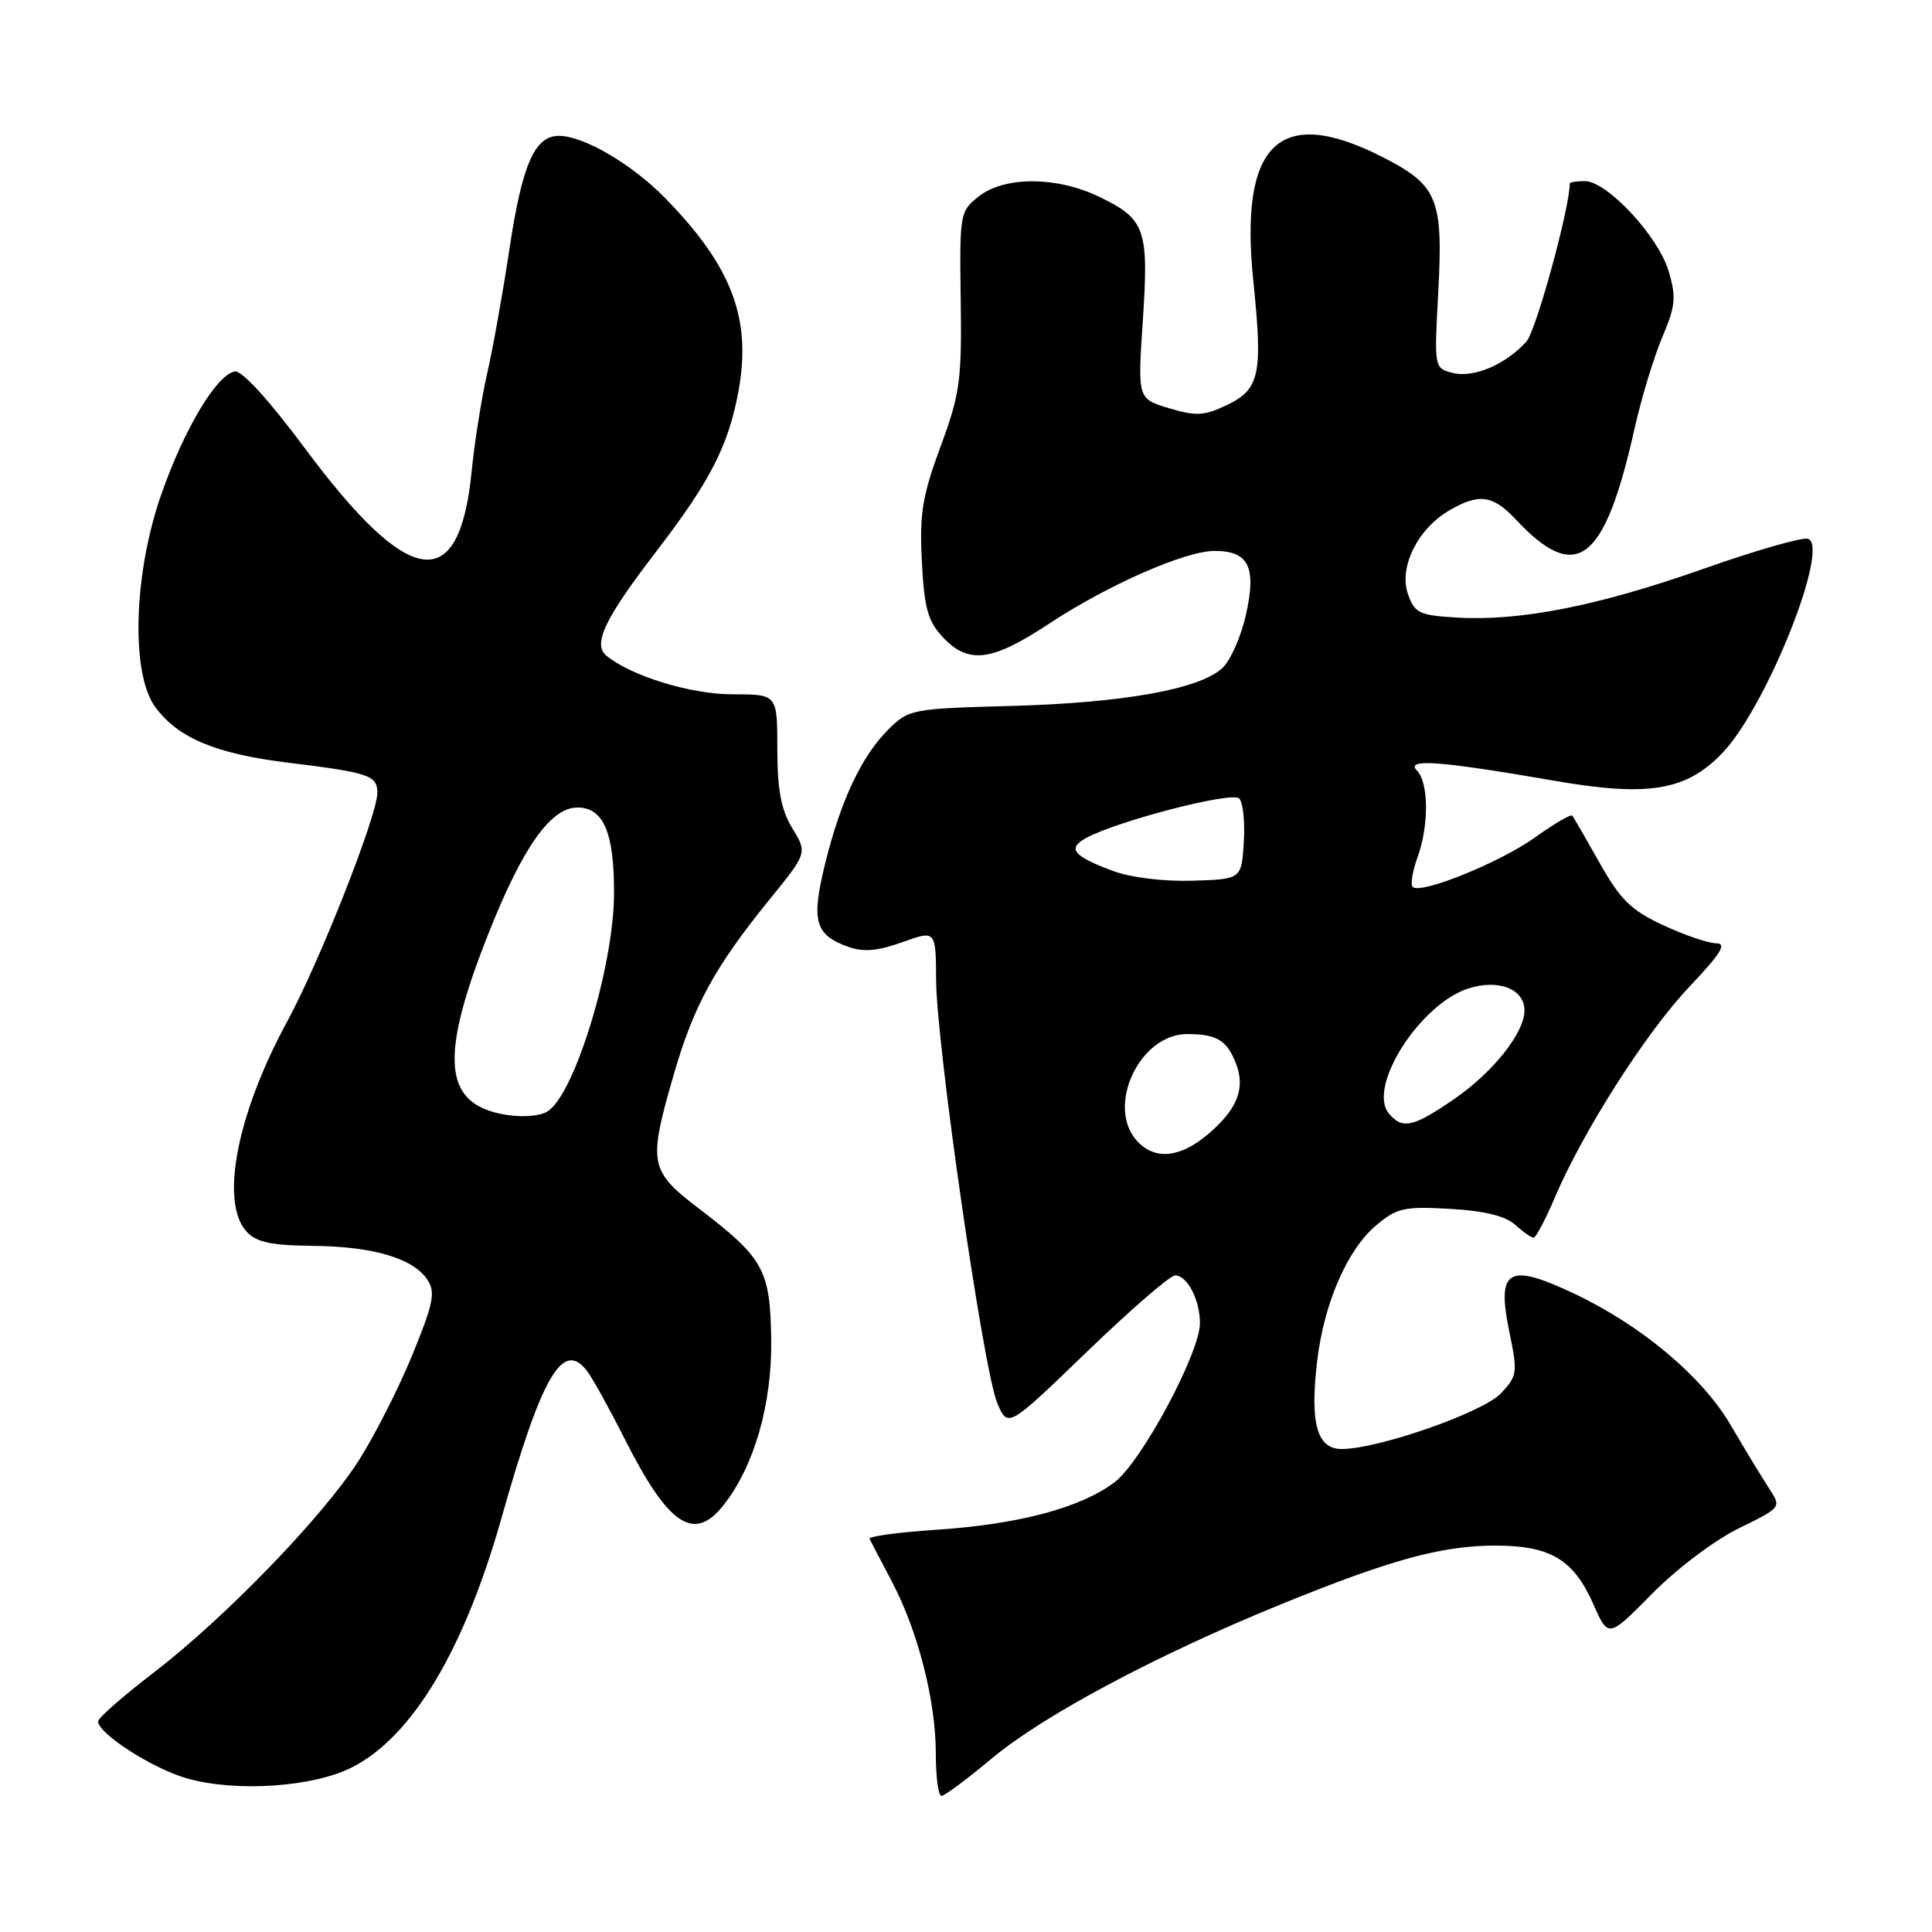 <?xml version="1.0" encoding="UTF-8" standalone="no"?>
<!DOCTYPE svg PUBLIC "-//W3C//DTD SVG 1.1//EN" "http://www.w3.org/Graphics/SVG/1.1/DTD/svg11.dtd" >
<svg xmlns="http://www.w3.org/2000/svg" xmlns:xlink="http://www.w3.org/1999/xlink" version="1.1" viewBox="0 0 256 256">
 <g >
 <path fill="currentColor"
d=" M 131.50 232.94 C 138.26 227.30 153.24 219.31 169.54 212.66 C 184.16 206.69 191.02 204.80 198.12 204.80 C 205.45 204.80 208.51 206.63 211.15 212.61 C 213.12 217.05 213.12 217.05 218.91 211.18 C 222.14 207.89 227.21 204.07 230.38 202.52 C 236.06 199.74 236.06 199.74 234.43 197.25 C 233.53 195.88 231.23 192.08 229.31 188.81 C 225.53 182.36 217.44 175.58 208.50 171.37 C 199.77 167.26 198.27 168.19 200.02 176.60 C 201.11 181.86 201.05 182.32 198.89 184.62 C 196.51 187.15 182.64 192.00 177.78 192.00 C 174.49 192.00 173.55 188.58 174.54 180.27 C 175.45 172.66 178.54 165.56 182.33 162.38 C 185.09 160.05 186.06 159.83 192.12 160.18 C 196.66 160.43 199.47 161.12 200.76 162.28 C 201.80 163.23 202.90 164.00 203.21 164.00 C 203.51 164.00 204.76 161.64 205.99 158.75 C 209.76 149.89 218.11 136.80 223.85 130.75 C 228.04 126.33 228.86 125.00 227.40 124.99 C 226.36 124.98 223.20 123.91 220.39 122.60 C 216.13 120.62 214.71 119.23 211.97 114.36 C 210.16 111.14 208.52 108.31 208.34 108.08 C 208.15 107.85 205.96 109.13 203.46 110.92 C 198.82 114.26 188.22 118.56 187.19 117.52 C 186.88 117.21 187.15 115.47 187.81 113.65 C 189.36 109.37 189.33 103.74 187.75 102.10 C 186.19 100.48 190.84 100.83 206.00 103.46 C 218.49 105.63 223.53 104.77 228.33 99.66 C 234.12 93.51 242.49 72.51 239.59 71.40 C 238.90 71.13 232.63 72.93 225.66 75.39 C 211.73 80.30 201.42 82.33 193.02 81.83 C 188.05 81.53 187.45 81.24 186.56 78.71 C 185.33 75.20 187.82 70.13 191.96 67.68 C 195.94 65.33 197.80 65.57 200.85 68.83 C 208.89 77.43 212.61 74.58 216.59 56.77 C 217.49 52.77 219.14 47.34 220.25 44.70 C 222.03 40.52 222.13 39.39 221.09 35.89 C 219.70 31.26 212.93 24.00 210.00 24.00 C 208.90 24.00 208.00 24.14 208.00 24.32 C 208.00 27.57 203.53 43.86 202.25 45.27 C 199.51 48.30 195.27 50.11 192.52 49.42 C 190.03 48.79 190.03 48.79 190.58 38.65 C 191.24 26.28 190.50 24.51 183.07 20.75 C 169.49 13.87 164.20 19.00 166.07 37.23 C 167.35 49.66 166.93 51.59 162.51 53.70 C 159.57 55.10 158.46 55.16 154.90 54.09 C 150.74 52.84 150.74 52.84 151.43 42.47 C 152.24 30.39 151.77 29.03 145.70 26.10 C 140.06 23.36 133.12 23.33 129.70 26.02 C 127.19 28.00 127.14 28.28 127.30 39.77 C 127.45 50.42 127.20 52.21 124.62 59.20 C 122.21 65.72 121.83 68.04 122.15 74.39 C 122.47 80.61 122.94 82.30 124.94 84.44 C 128.33 88.04 131.40 87.66 138.95 82.68 C 146.76 77.52 157.04 73.00 160.94 73.00 C 165.46 73.00 166.51 75.13 165.10 81.42 C 164.45 84.37 163.02 87.58 161.93 88.56 C 158.86 91.34 148.76 93.14 134.00 93.54 C 120.90 93.89 120.42 93.98 117.77 96.60 C 114.19 100.14 111.42 105.99 109.34 114.41 C 107.46 122.04 107.97 123.88 112.42 125.47 C 114.41 126.18 116.33 126.01 119.57 124.84 C 124.00 123.25 124.00 123.25 124.04 129.87 C 124.09 138.48 130.30 181.50 132.13 185.87 C 133.54 189.24 133.54 189.24 144.02 179.12 C 149.78 173.56 155.05 169.00 155.71 169.00 C 157.31 169.00 159.00 172.24 159.00 175.32 C 159.00 179.26 151.25 193.71 147.69 196.40 C 143.22 199.78 135.07 201.96 124.22 202.69 C 119.11 203.03 115.06 203.57 115.22 203.90 C 115.38 204.23 116.71 206.78 118.18 209.57 C 121.65 216.16 124.00 225.37 124.00 232.39 C 124.00 235.48 124.34 237.99 124.75 237.97 C 125.16 237.96 128.20 235.70 131.50 232.94 Z  M 46.65 234.18 C 54.64 230.10 61.48 218.69 66.43 201.21 C 71.81 182.20 74.59 177.43 77.81 181.70 C 78.55 182.69 80.75 186.65 82.69 190.50 C 88.56 202.16 91.94 204.44 95.89 199.42 C 99.94 194.26 102.30 186.06 102.19 177.54 C 102.06 168.25 101.22 166.72 92.66 160.18 C 86.02 155.11 85.85 154.21 89.30 142.30 C 91.92 133.24 94.73 128.11 101.91 119.26 C 106.98 113.02 106.98 113.02 104.99 109.76 C 103.50 107.30 103.01 104.72 103.00 99.25 C 103.00 92.00 103.00 92.00 97.08 92.00 C 91.53 92.00 83.59 89.57 80.34 86.87 C 78.51 85.35 80.13 81.97 86.90 73.15 C 94.10 63.78 96.51 59.08 97.84 51.89 C 99.62 42.27 97.02 35.36 88.18 26.29 C 83.79 21.78 77.35 18.00 74.06 18.00 C 70.84 18.00 69.18 21.81 67.50 33.02 C 66.63 38.78 65.31 46.20 64.55 49.50 C 63.80 52.80 62.87 58.65 62.49 62.50 C 60.86 78.94 54.26 78.03 40.46 59.48 C 35.63 52.98 32.03 49.04 31.10 49.22 C 28.68 49.69 24.41 56.83 21.38 65.49 C 17.69 76.00 17.31 89.21 20.56 93.67 C 23.56 97.77 28.56 99.88 38.10 101.05 C 48.91 102.37 50.00 102.74 50.00 105.06 C 50.00 108.05 42.34 127.47 38.04 135.38 C 31.40 147.59 29.13 159.28 32.65 163.17 C 33.95 164.60 35.87 165.02 41.40 165.08 C 49.45 165.16 54.74 166.72 56.63 169.57 C 57.73 171.23 57.45 172.66 54.64 179.53 C 52.83 183.94 49.64 190.23 47.54 193.52 C 42.77 200.99 29.79 214.41 20.25 221.72 C 16.26 224.78 13.00 227.64 13.00 228.09 C 13.00 229.72 20.27 234.38 24.82 235.66 C 31.31 237.49 41.52 236.80 46.65 234.18 Z  M 150.65 151.17 C 146.50 146.58 151.03 136.98 157.34 137.02 C 161.28 137.03 162.62 137.87 163.81 141.02 C 165.04 144.28 163.90 147.06 160.02 150.33 C 156.32 153.45 152.98 153.74 150.65 151.17 Z  M 184.03 147.54 C 181.15 144.07 188.08 133.12 194.50 131.00 C 198.51 129.68 202.00 131.02 202.00 133.89 C 202.00 136.86 197.83 142.10 192.64 145.66 C 187.24 149.37 185.81 149.68 184.03 147.54 Z  M 147.52 115.42 C 142.15 113.43 141.35 112.42 143.99 111.00 C 148.27 108.72 163.25 104.85 164.20 105.80 C 164.71 106.31 164.98 108.92 164.81 111.61 C 164.50 116.50 164.50 116.50 158.00 116.70 C 154.23 116.82 149.83 116.28 147.52 115.42 Z  M 64.32 146.99 C 58.73 144.74 58.87 138.40 64.80 123.50 C 69.30 112.20 72.99 107.00 76.51 107.00 C 79.99 107.00 81.41 110.37 81.36 118.53 C 81.31 128.04 76.18 144.87 72.61 147.23 C 71.14 148.21 67.03 148.09 64.32 146.99 Z "/>
</g>
</svg>
